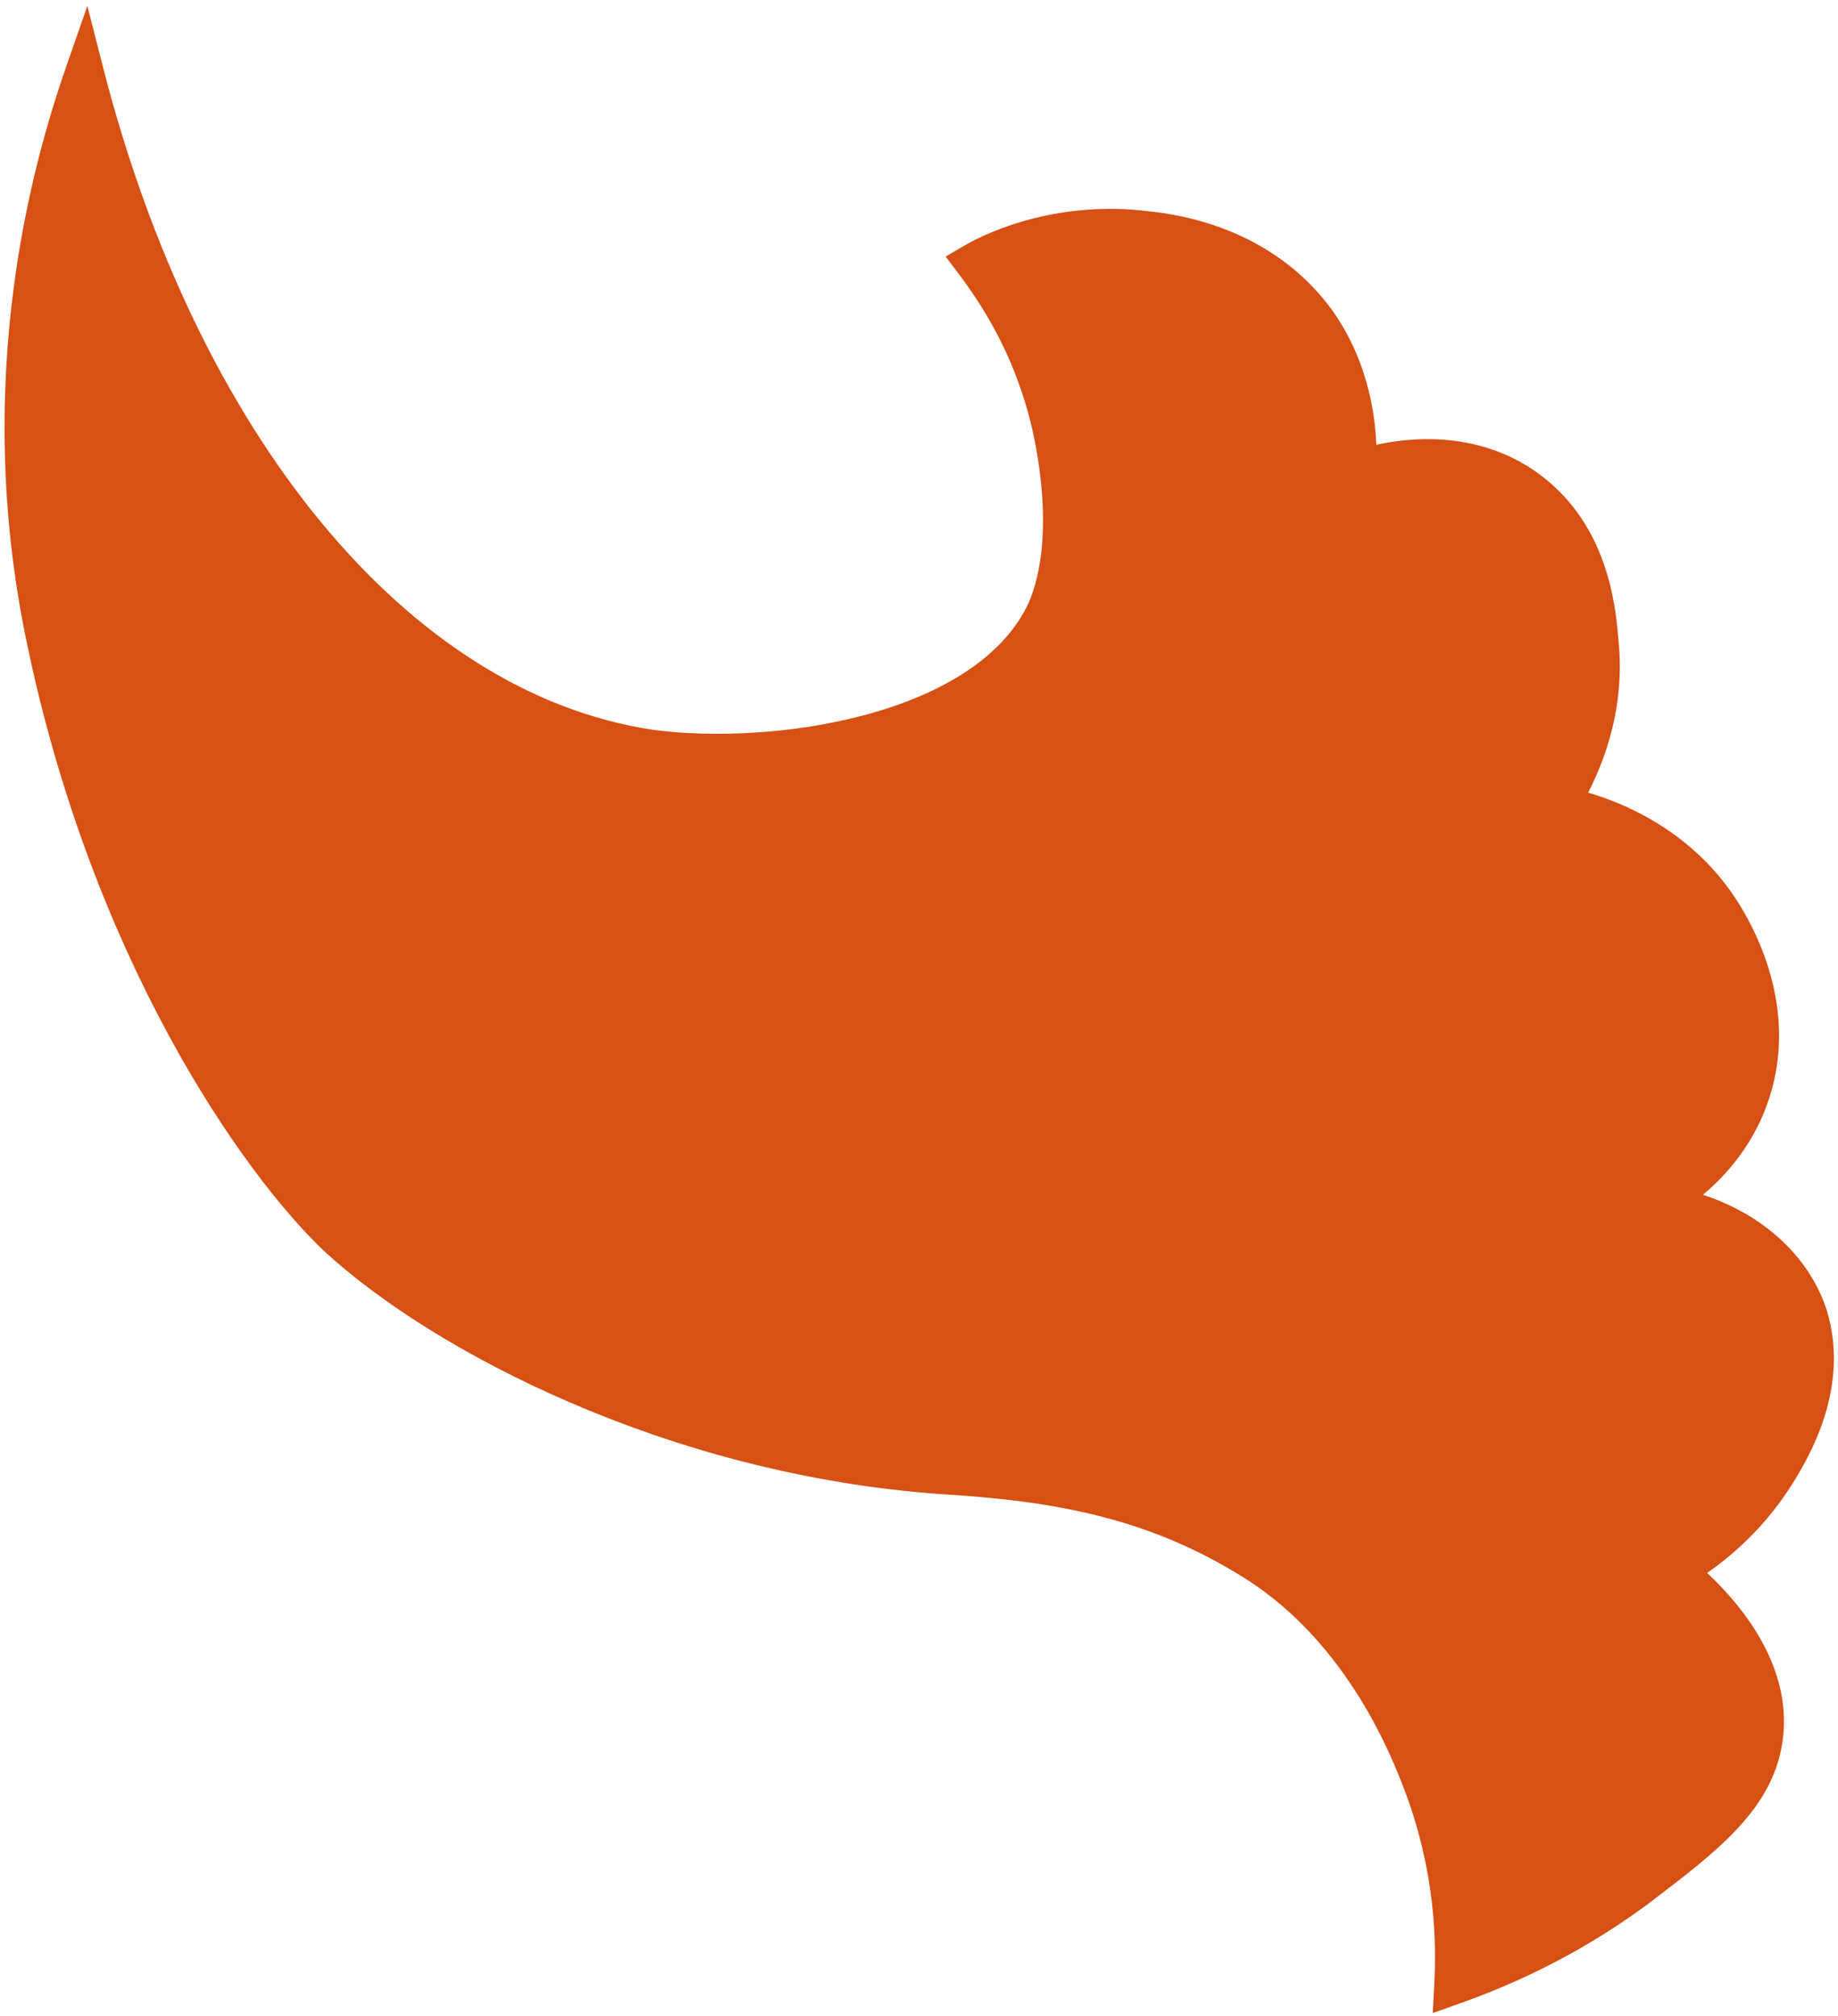 <svg width="289" height="317" viewBox="0 0 289 317" fill="none" xmlns="http://www.w3.org/2000/svg">
<path d="M14.748 10.942L13.515 6.122L11.878 10.82C6.614 25.928 -2.882 59.34 5.602 100.354C15.867 150.22 39.4 183.669 51.968 195.588L51.975 195.595L51.982 195.601C68.608 210.971 105.47 230.49 148.397 233.447L148.407 233.448C165.756 234.522 181.024 237.088 196.587 246.917C213.395 257.535 220.455 276.203 222.326 281.153C222.381 281.298 222.431 281.43 222.477 281.551C227.156 294.251 227.381 305.179 227.017 312.098L226.898 314.344L229.017 313.59C235.749 311.197 246.462 306.804 257.925 298.382L257.935 298.375L257.944 298.367L258.5 297.945C263.729 293.971 268.478 290.362 272.053 286.529C275.791 282.523 278.351 278.167 278.898 272.732C279.624 265.518 276.434 259.198 272.943 254.546C270.456 251.232 267.738 248.662 265.995 247.122C269.921 244.64 275.786 240.035 280.396 232.753C283.204 228.317 289.31 217.903 285.789 206.409L285.784 206.393L285.779 206.378C282.819 197.399 274.548 190.895 264.488 188.488C268.186 185.865 273.516 181.058 276.348 173.378C281.604 159.274 274.379 146.714 272.763 143.906C272.733 143.854 272.705 143.805 272.679 143.76L272.674 143.751C268.314 136.271 262.086 131.7 256.682 128.975C253.007 127.122 249.674 126.104 247.498 125.6C250.007 121.076 254.212 112.127 252.966 100.545C252.501 95.104 251.278 82.859 240.579 75.348L240.572 75.343C234.532 71.151 227.917 70.326 222.702 70.592C219.463 70.757 216.722 71.344 214.921 71.837C214.998 67.012 214.101 57.767 208.117 49.467L208.112 49.46L208.107 49.452C199.101 37.273 185.254 35.196 180.466 34.712C167.057 33.022 156.502 37.514 152.361 39.93L150.903 40.78L151.919 42.128C155.429 46.786 160.584 54.554 163.419 65.708C163.891 67.565 164.987 72.302 165.368 77.949C165.752 83.616 165.404 90.041 163.121 95.377C158.861 104.591 148.662 110.499 136.795 113.757C124.979 117.001 111.883 117.508 102.416 116.227C62.746 110.253 29.478 68.535 14.748 10.942Z" fill="#D75014" stroke="#D75014" stroke-width="3"/>
</svg>
